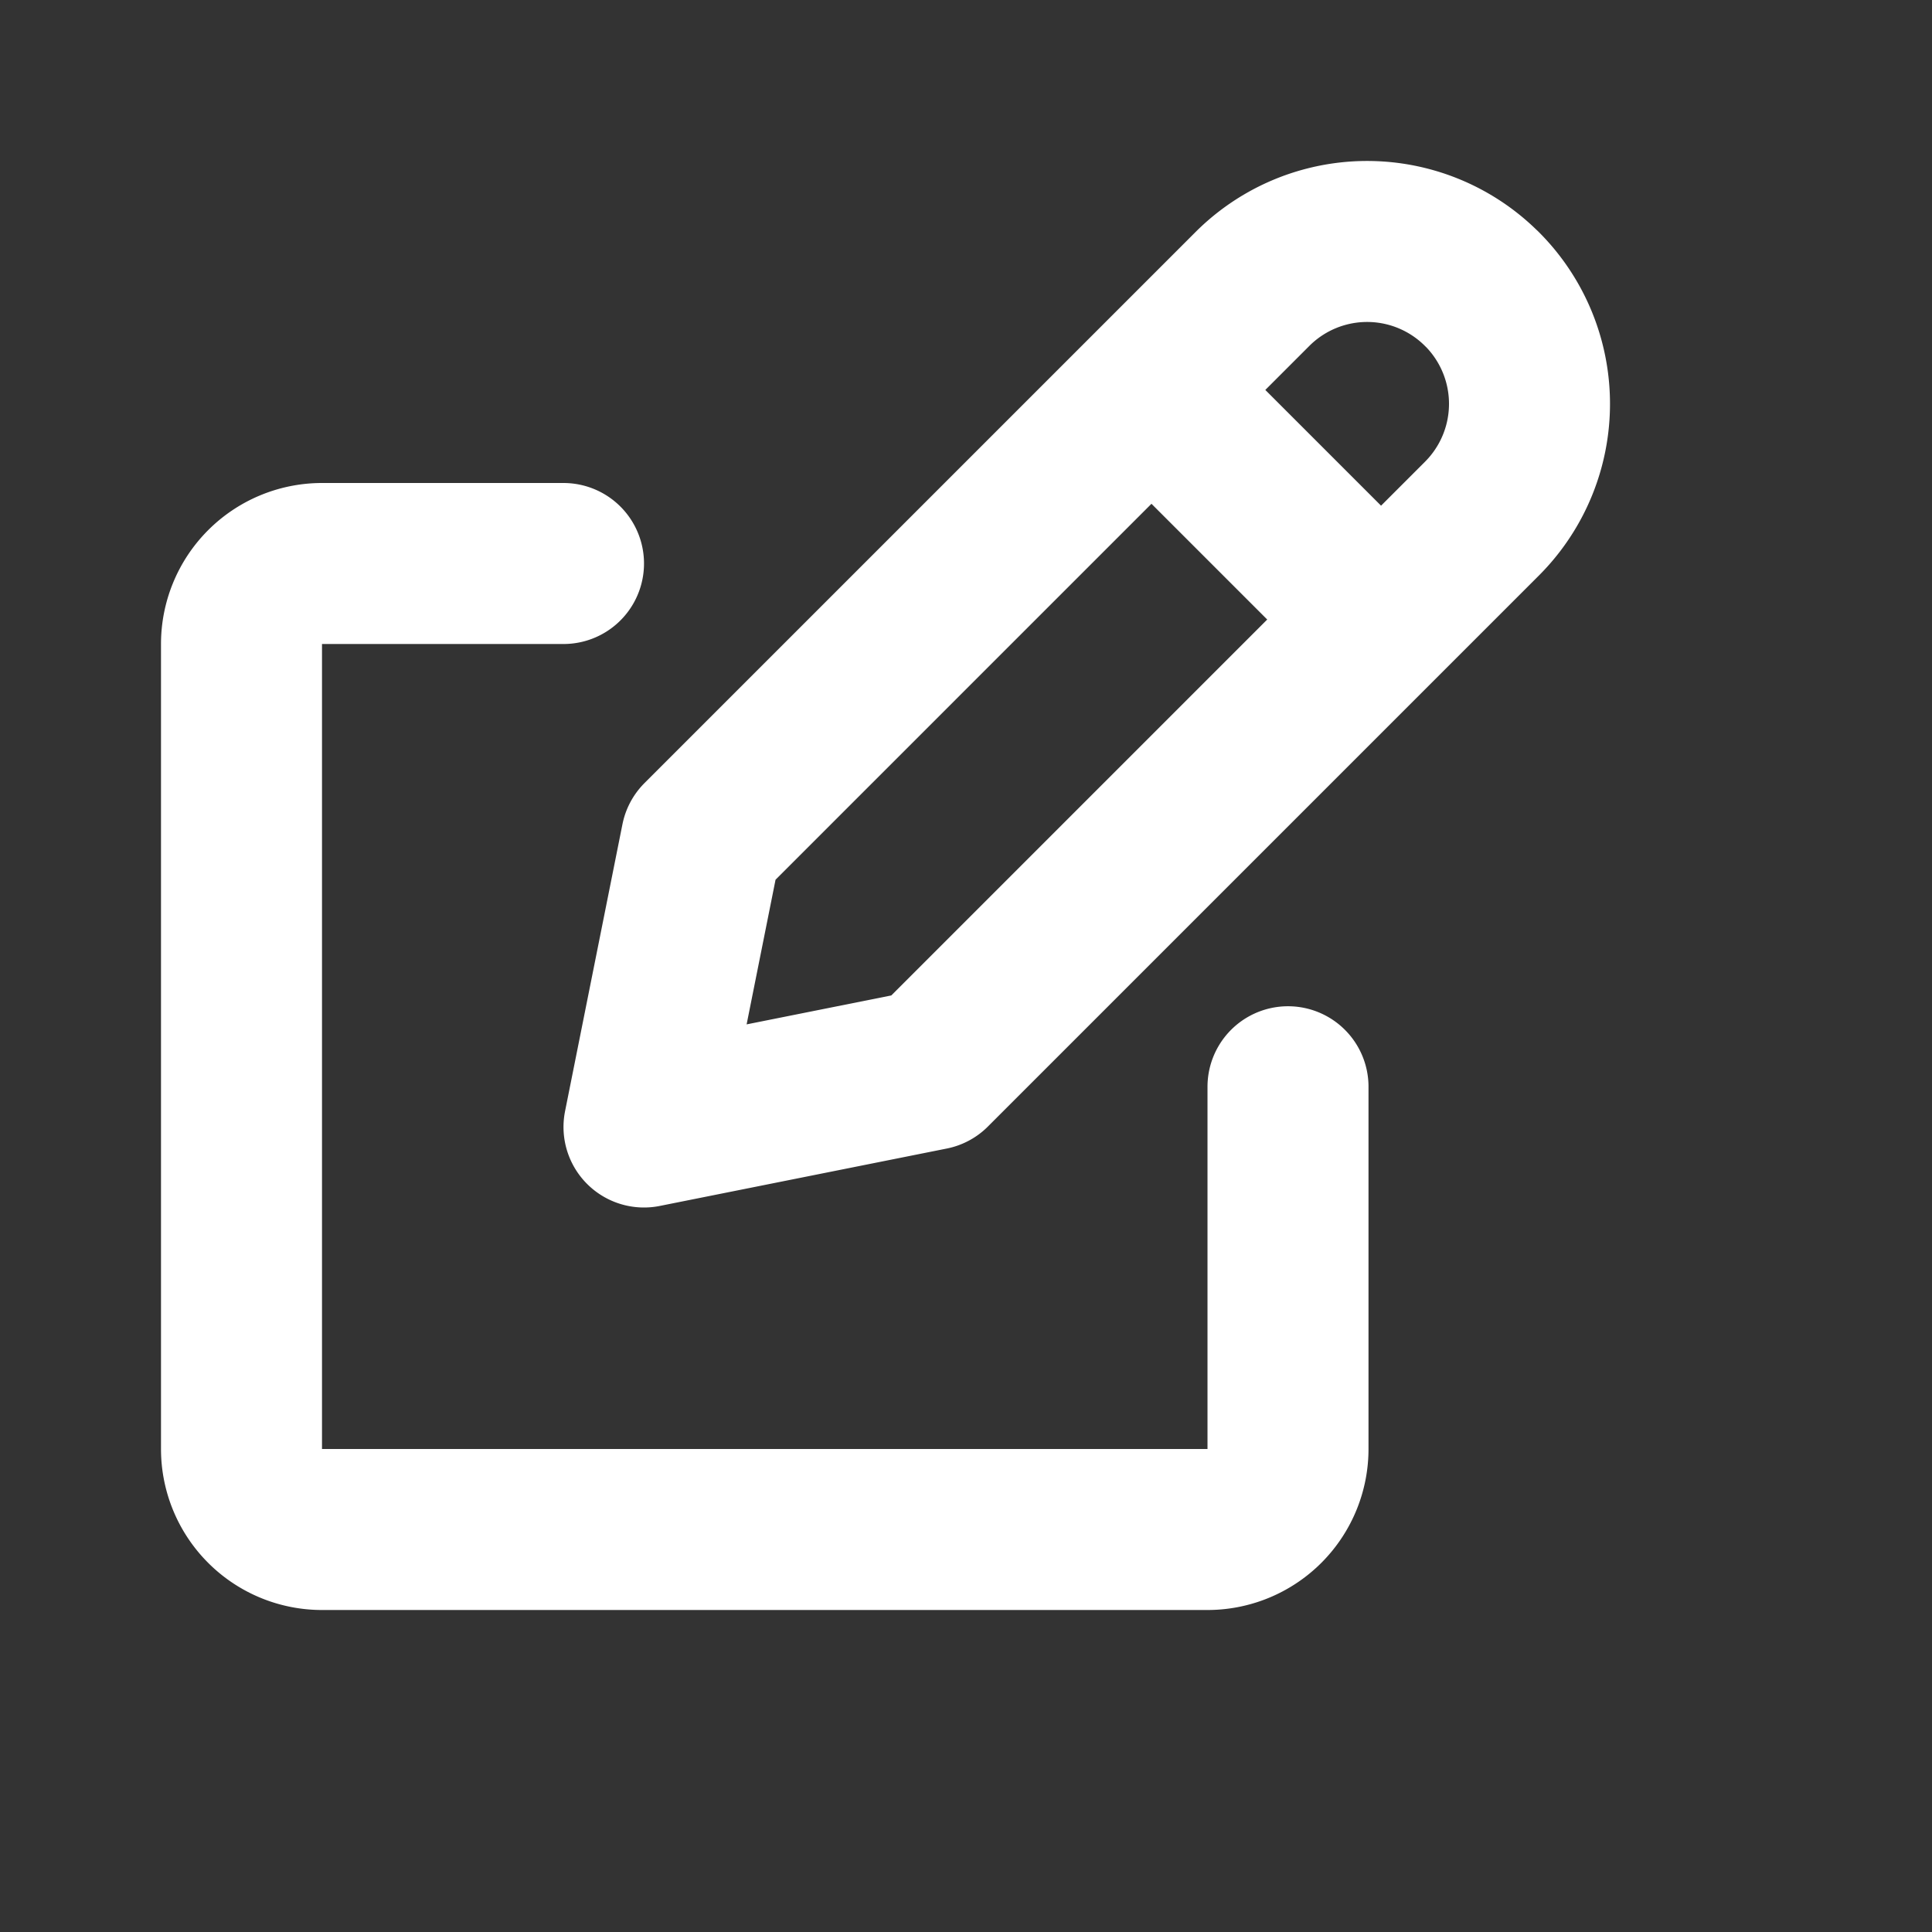 <svg aria-hidden="true" xmlns="http://www.w3.org/2000/svg" width="24" height="24" fill="none"
    viewBox="0 0 24 24">
    <rect x="0" y="0" width="24" height="24" fill="#333333" stroke="none"/>
    <path stroke="white" stroke-linecap="round" stroke-linejoin="round" stroke-width="2"
        d="m14.304 4.844 2.852 2.852M7 7H4a1 1 0 0 0-1 1v10a1 1 0 0 0 1 1h11a1 1 0 0 0 1-1v-4.5m2.409-9.91a2.017 2.017 0 0 1 0 2.853l-6.844 6.844L8 14l.713-3.565 6.844-6.844a2.015 2.015 0 0 1 2.852 0Z" />
</svg>
  